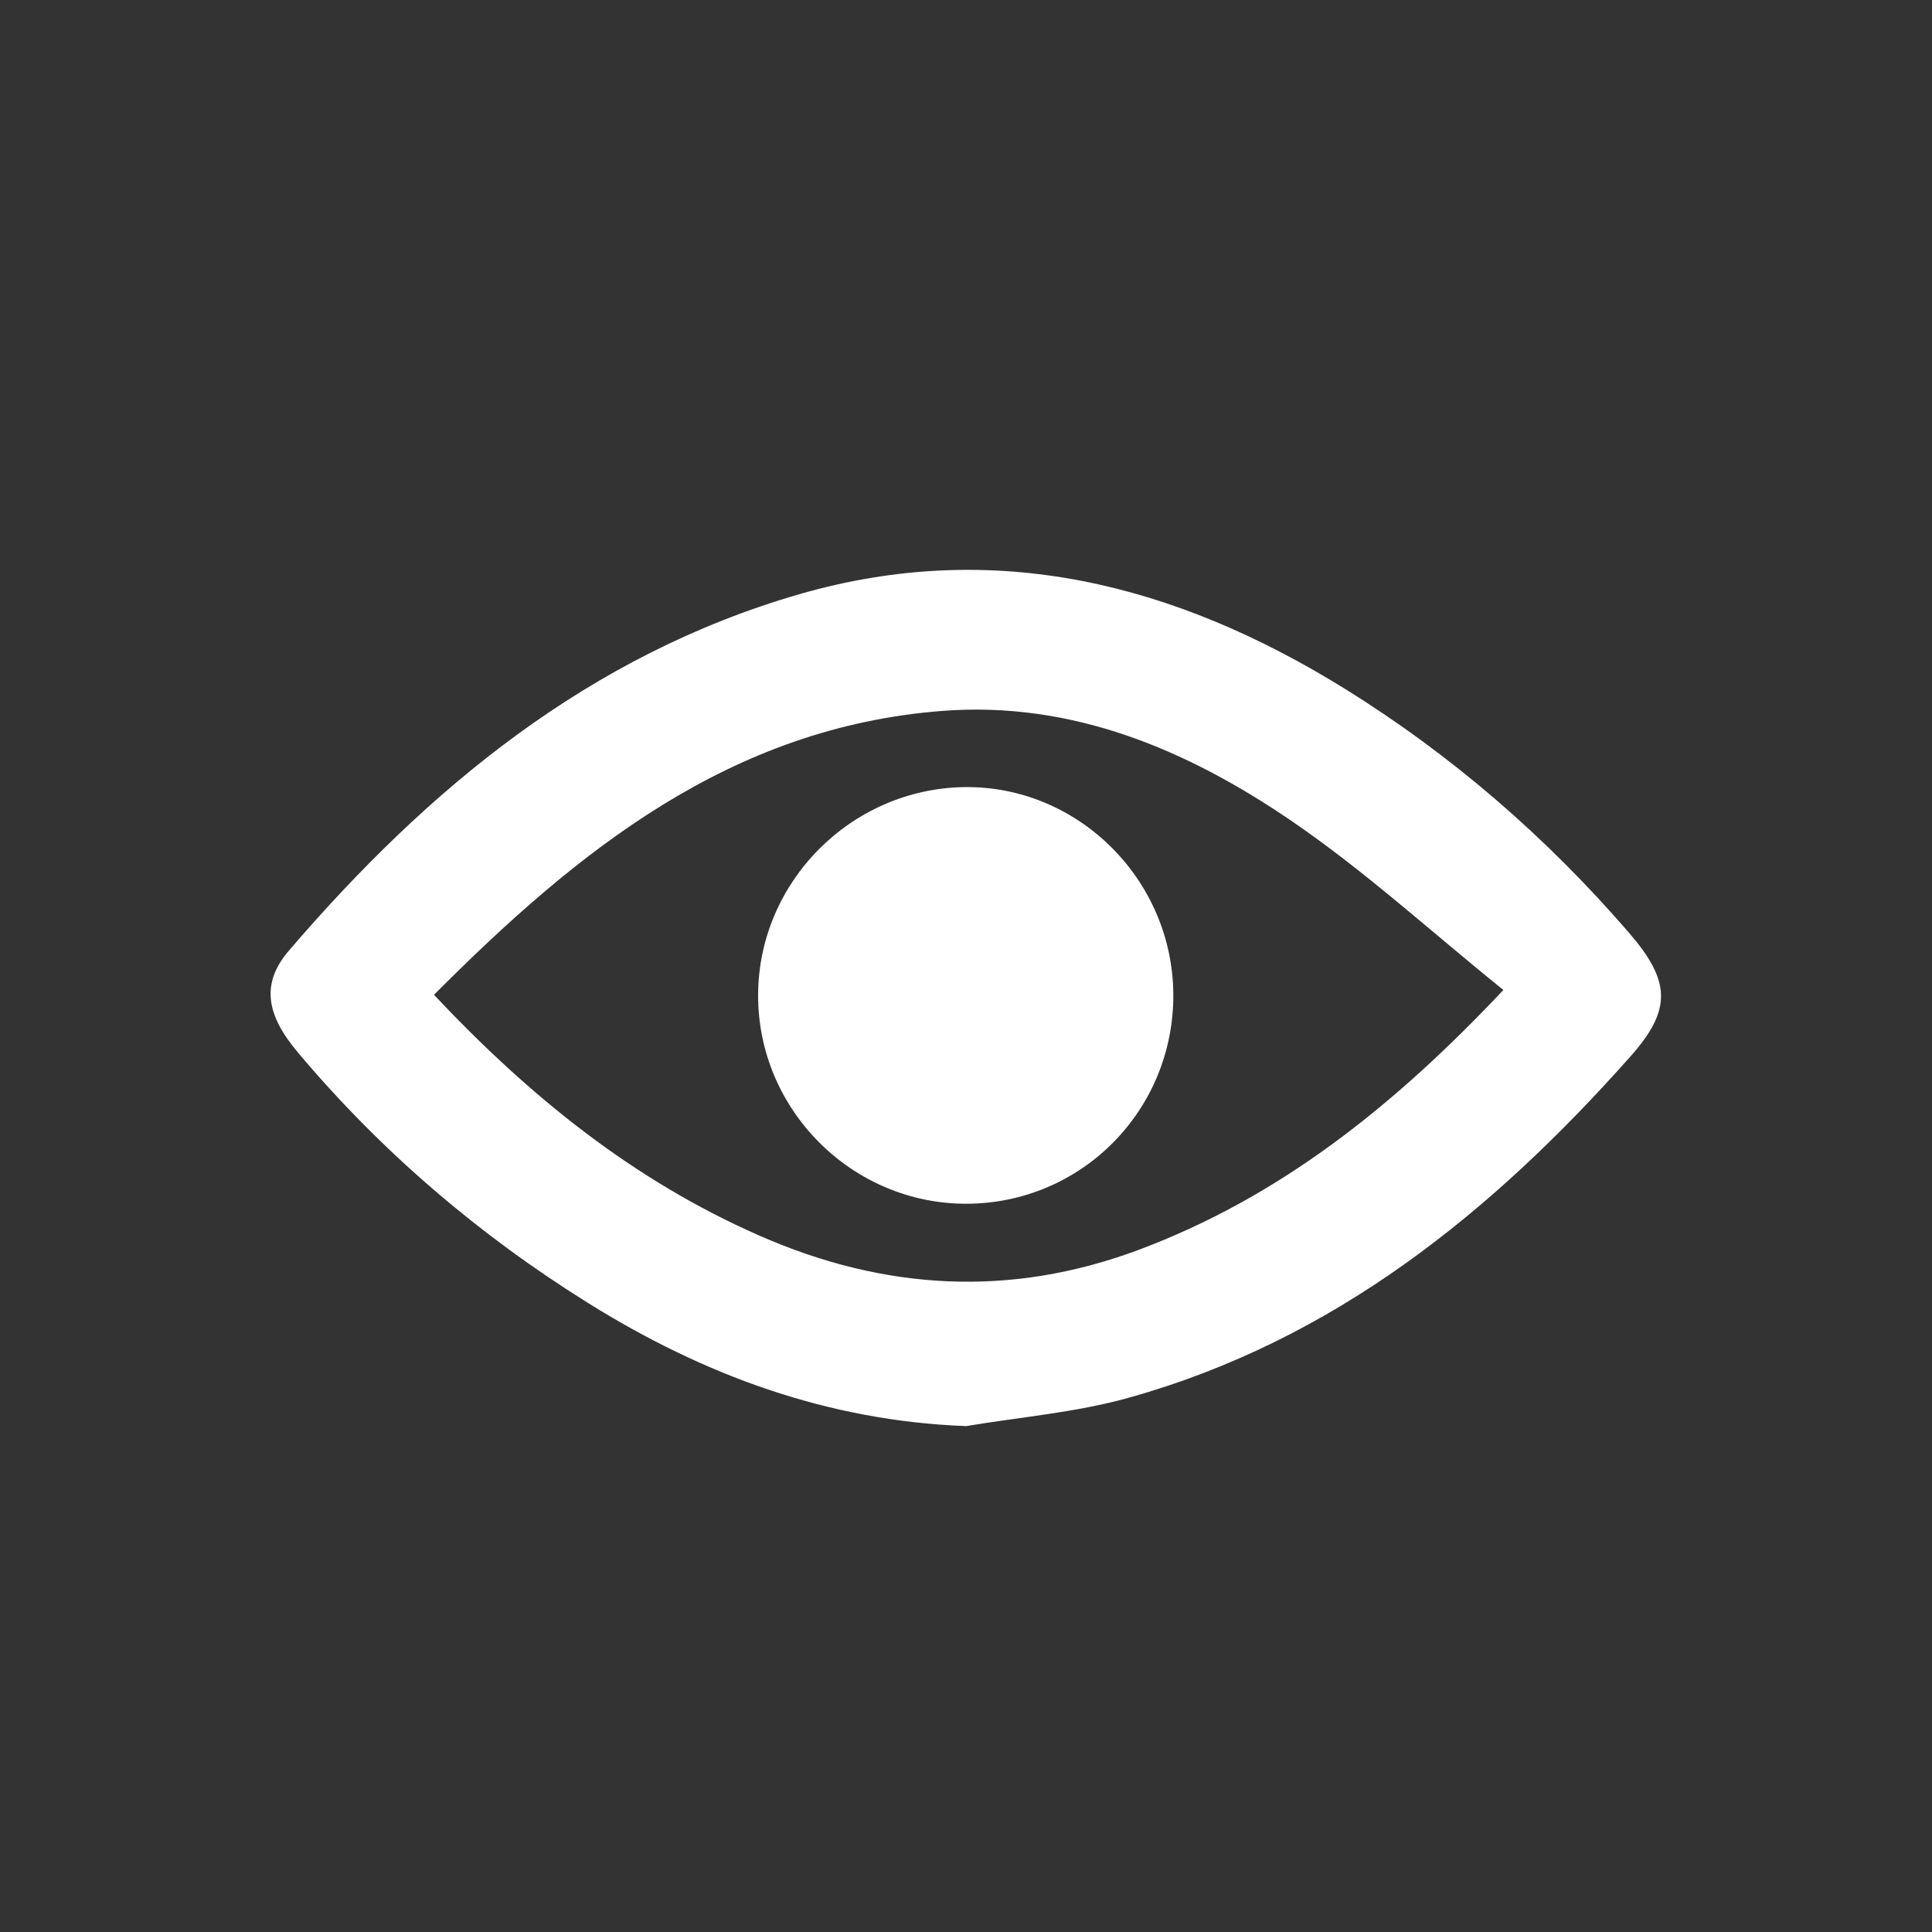 <?xml version="1.0" encoding="utf-8"?>
<!-- Generator: Adobe Illustrator 25.2.1, SVG Export Plug-In . SVG Version: 6.00 Build 0)  -->
<svg version="1.1" id="Слой_1" xmlns="http://www.w3.org/2000/svg" xmlns:xlink="http://www.w3.org/1999/xlink" x="0px" y="0px"
	 viewBox="0 0 1080 1080" style="enable-background:new 0 0 1080 1080;" xml:space="preserve">
<rect x="0" y="0" width="1080" height="1080" fill="#333333" stroke="none"/>
<style type="text/css">
	.st0{fill:#FFFFFF;}
</style>
<path class="st0" d="M540.1,797.2c-77.7-2.9-147.1-28.7-211.5-68.9c-61.2-38.2-115.6-84.7-162.1-140c-17.8-21.1-20.7-38.6-5-56.9
	c77.9-90.8,167.9-165.2,285.2-199.2c109.6-31.7,210.5-5.7,304.7,52.6c60,37.2,113,83.1,159.2,136.6c23.4,27.1,24.1,43,0.8,69.2
	C834,677.8,745.6,749.3,631.1,781.3C601.6,789.6,570.5,792.1,540.1,797.2z M840.4,553.4c-40.8-32.9-77.7-66.7-118.6-94.6
	c-58.2-39.7-122.4-67-195-61.4c-118.4,9.1-203.9,78.1-284.2,158.7c53.5,56.9,111.6,103.8,182.1,134.7c69.7,30.6,140,34.6,211.5,8
	C714.9,669.4,778.9,618.7,840.4,553.4z"/>
<path class="st0" d="M655.9,555.9c0.3,64.7-51.3,116.9-115.7,117c-64,0.1-116.7-52.7-116.4-116.8c0.2-63,51.8-115,115-116.1
	C602.4,439,655.5,491.5,655.9,555.9z"/>
</svg>
